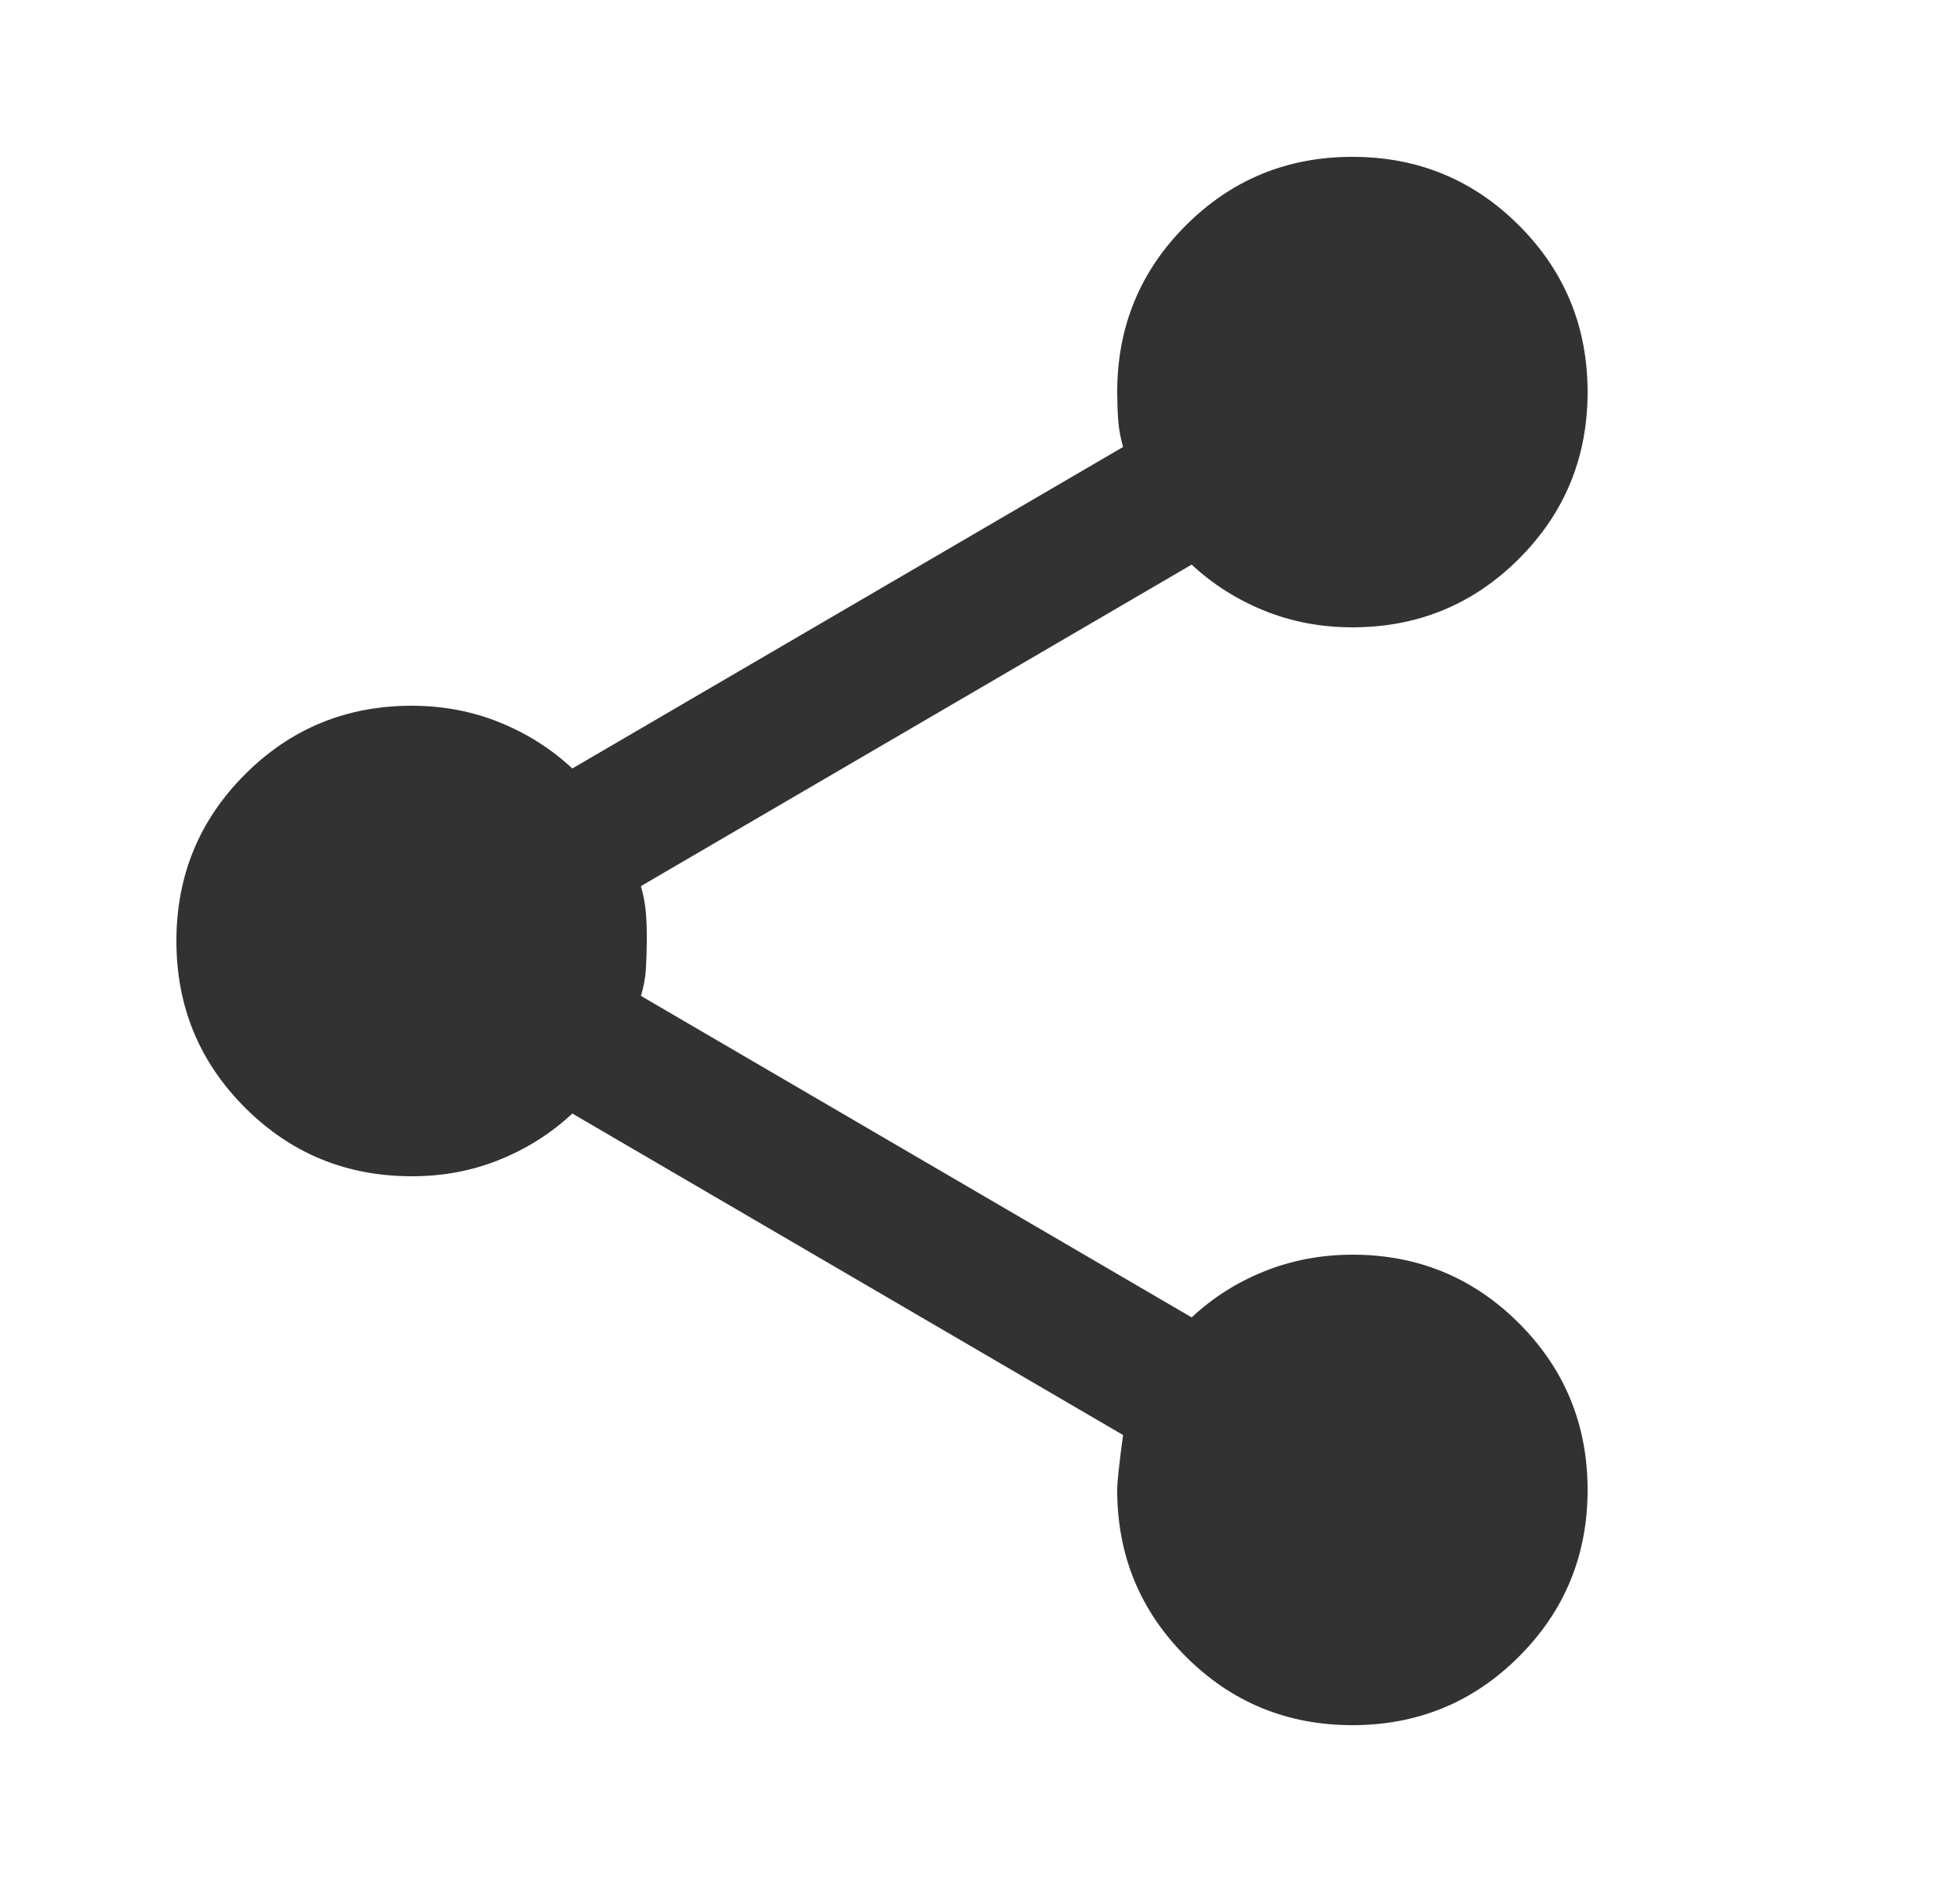 <svg width="25" height="24" viewBox="0 0 25 24" fill="none" xmlns="http://www.w3.org/2000/svg">
<path d="M17.25 22C16.417 22 15.708 21.708 15.125 21.125C14.542 20.542 14.25 19.833 14.25 19C14.25 18.9 14.275 18.667 14.325 18.3L7.3 14.2C7.033 14.45 6.725 14.646 6.375 14.788C6.025 14.93 5.65 15.001 5.25 15C4.417 15 3.708 14.708 3.125 14.125C2.542 13.542 2.25 12.833 2.25 12C2.25 11.167 2.542 10.458 3.125 9.875C3.708 9.292 4.417 9 5.25 9C5.65 9 6.025 9.071 6.375 9.213C6.725 9.355 7.033 9.551 7.3 9.8L14.325 5.7C14.292 5.583 14.271 5.471 14.263 5.363C14.255 5.255 14.251 5.134 14.25 5C14.25 4.167 14.542 3.458 15.125 2.875C15.708 2.292 16.417 2 17.25 2C18.083 2 18.792 2.292 19.375 2.875C19.958 3.458 20.25 4.167 20.25 5C20.25 5.833 19.958 6.542 19.375 7.125C18.792 7.708 18.083 8 17.25 8C16.85 8 16.475 7.929 16.125 7.787C15.775 7.645 15.467 7.449 15.2 7.2L8.175 11.3C8.208 11.417 8.229 11.529 8.238 11.638C8.247 11.747 8.251 11.867 8.25 12C8.249 12.133 8.245 12.254 8.238 12.363C8.231 12.472 8.21 12.585 8.175 12.7L15.2 16.8C15.467 16.55 15.775 16.354 16.125 16.213C16.475 16.072 16.85 16.001 17.25 16C18.083 16 18.792 16.292 19.375 16.875C19.958 17.458 20.25 18.167 20.25 19C20.25 19.833 19.958 20.542 19.375 21.125C18.792 21.708 18.083 22 17.25 22Z" fill="#323232"/>
</svg>
